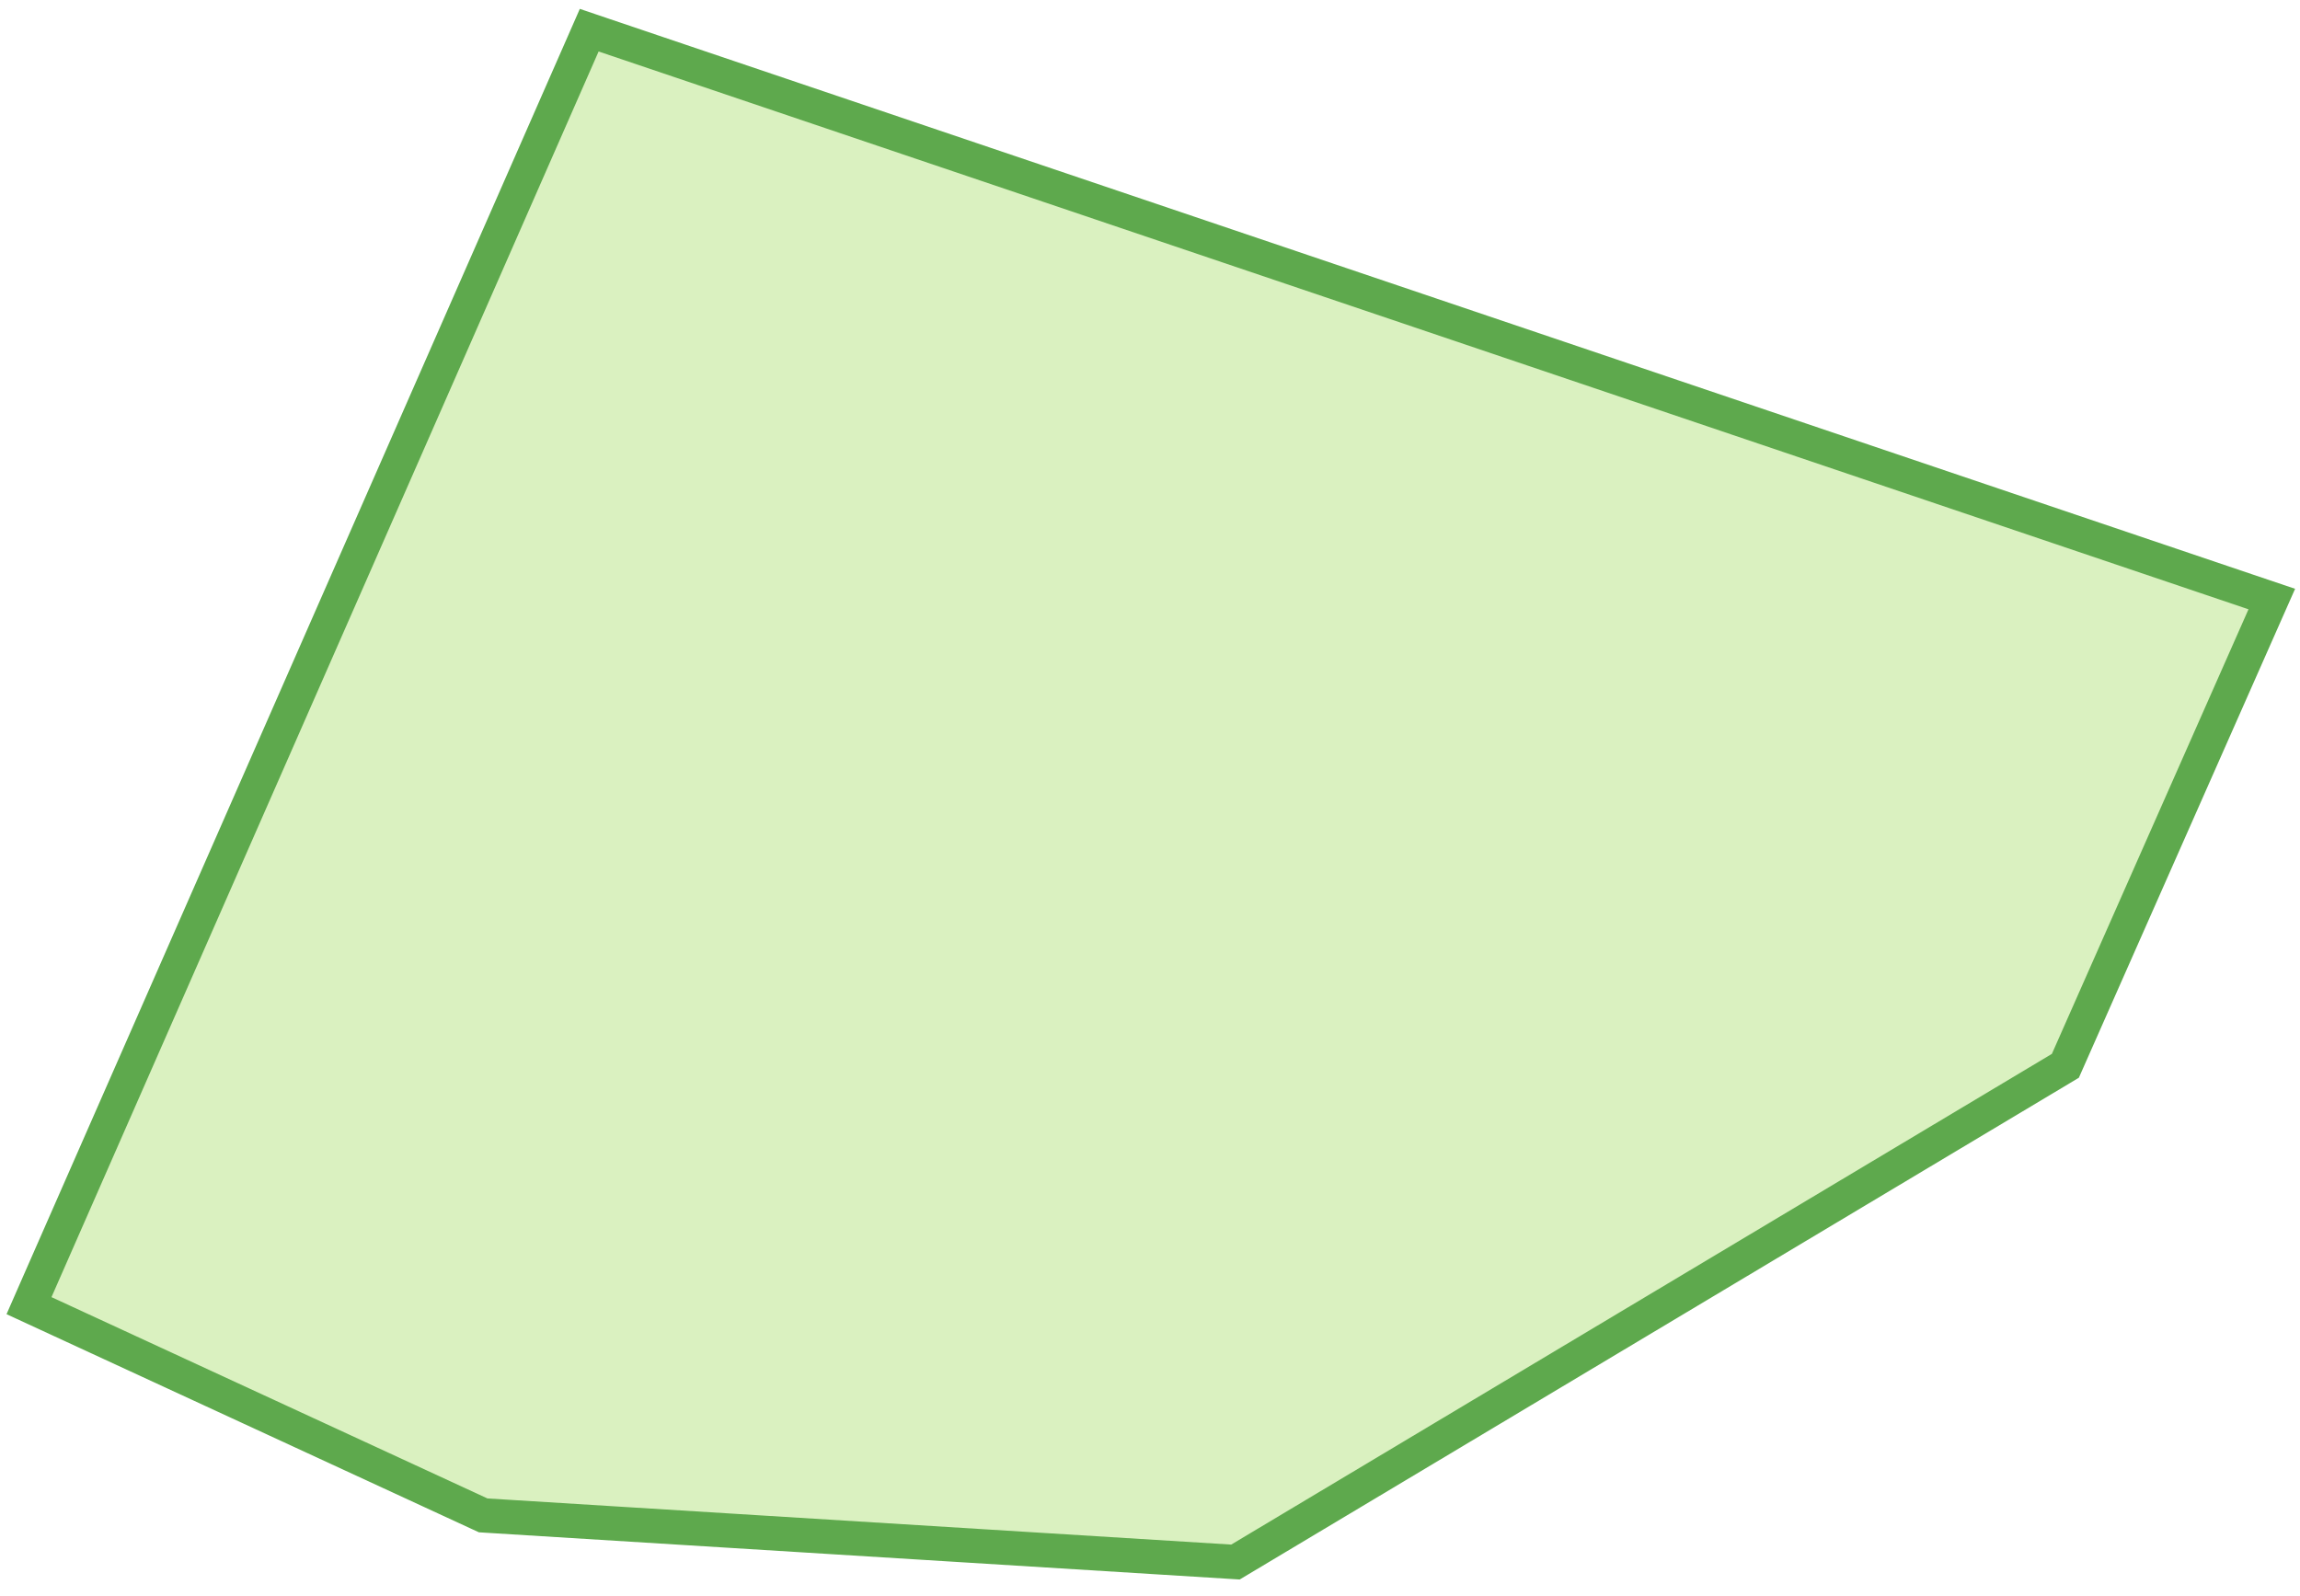 <svg width="134" height="93" viewBox="0 0 134 93" fill="none" xmlns="http://www.w3.org/2000/svg">
<path d="M35.196 2.053L34.328 1.759L33.96 2.598L2.084 75.179L1.69 76.078L2.58 76.489L27.981 88.22L28.151 88.298L28.339 88.31L71.669 90.998L71.979 91.017L72.245 90.858L120.058 62.266L120.331 62.102L120.459 61.812L131.914 35.907L132.357 34.906L131.32 34.556L35.196 2.053Z" fill="#DAF1C0" stroke="#5EA94D" stroke-width="2"/>
</svg>
